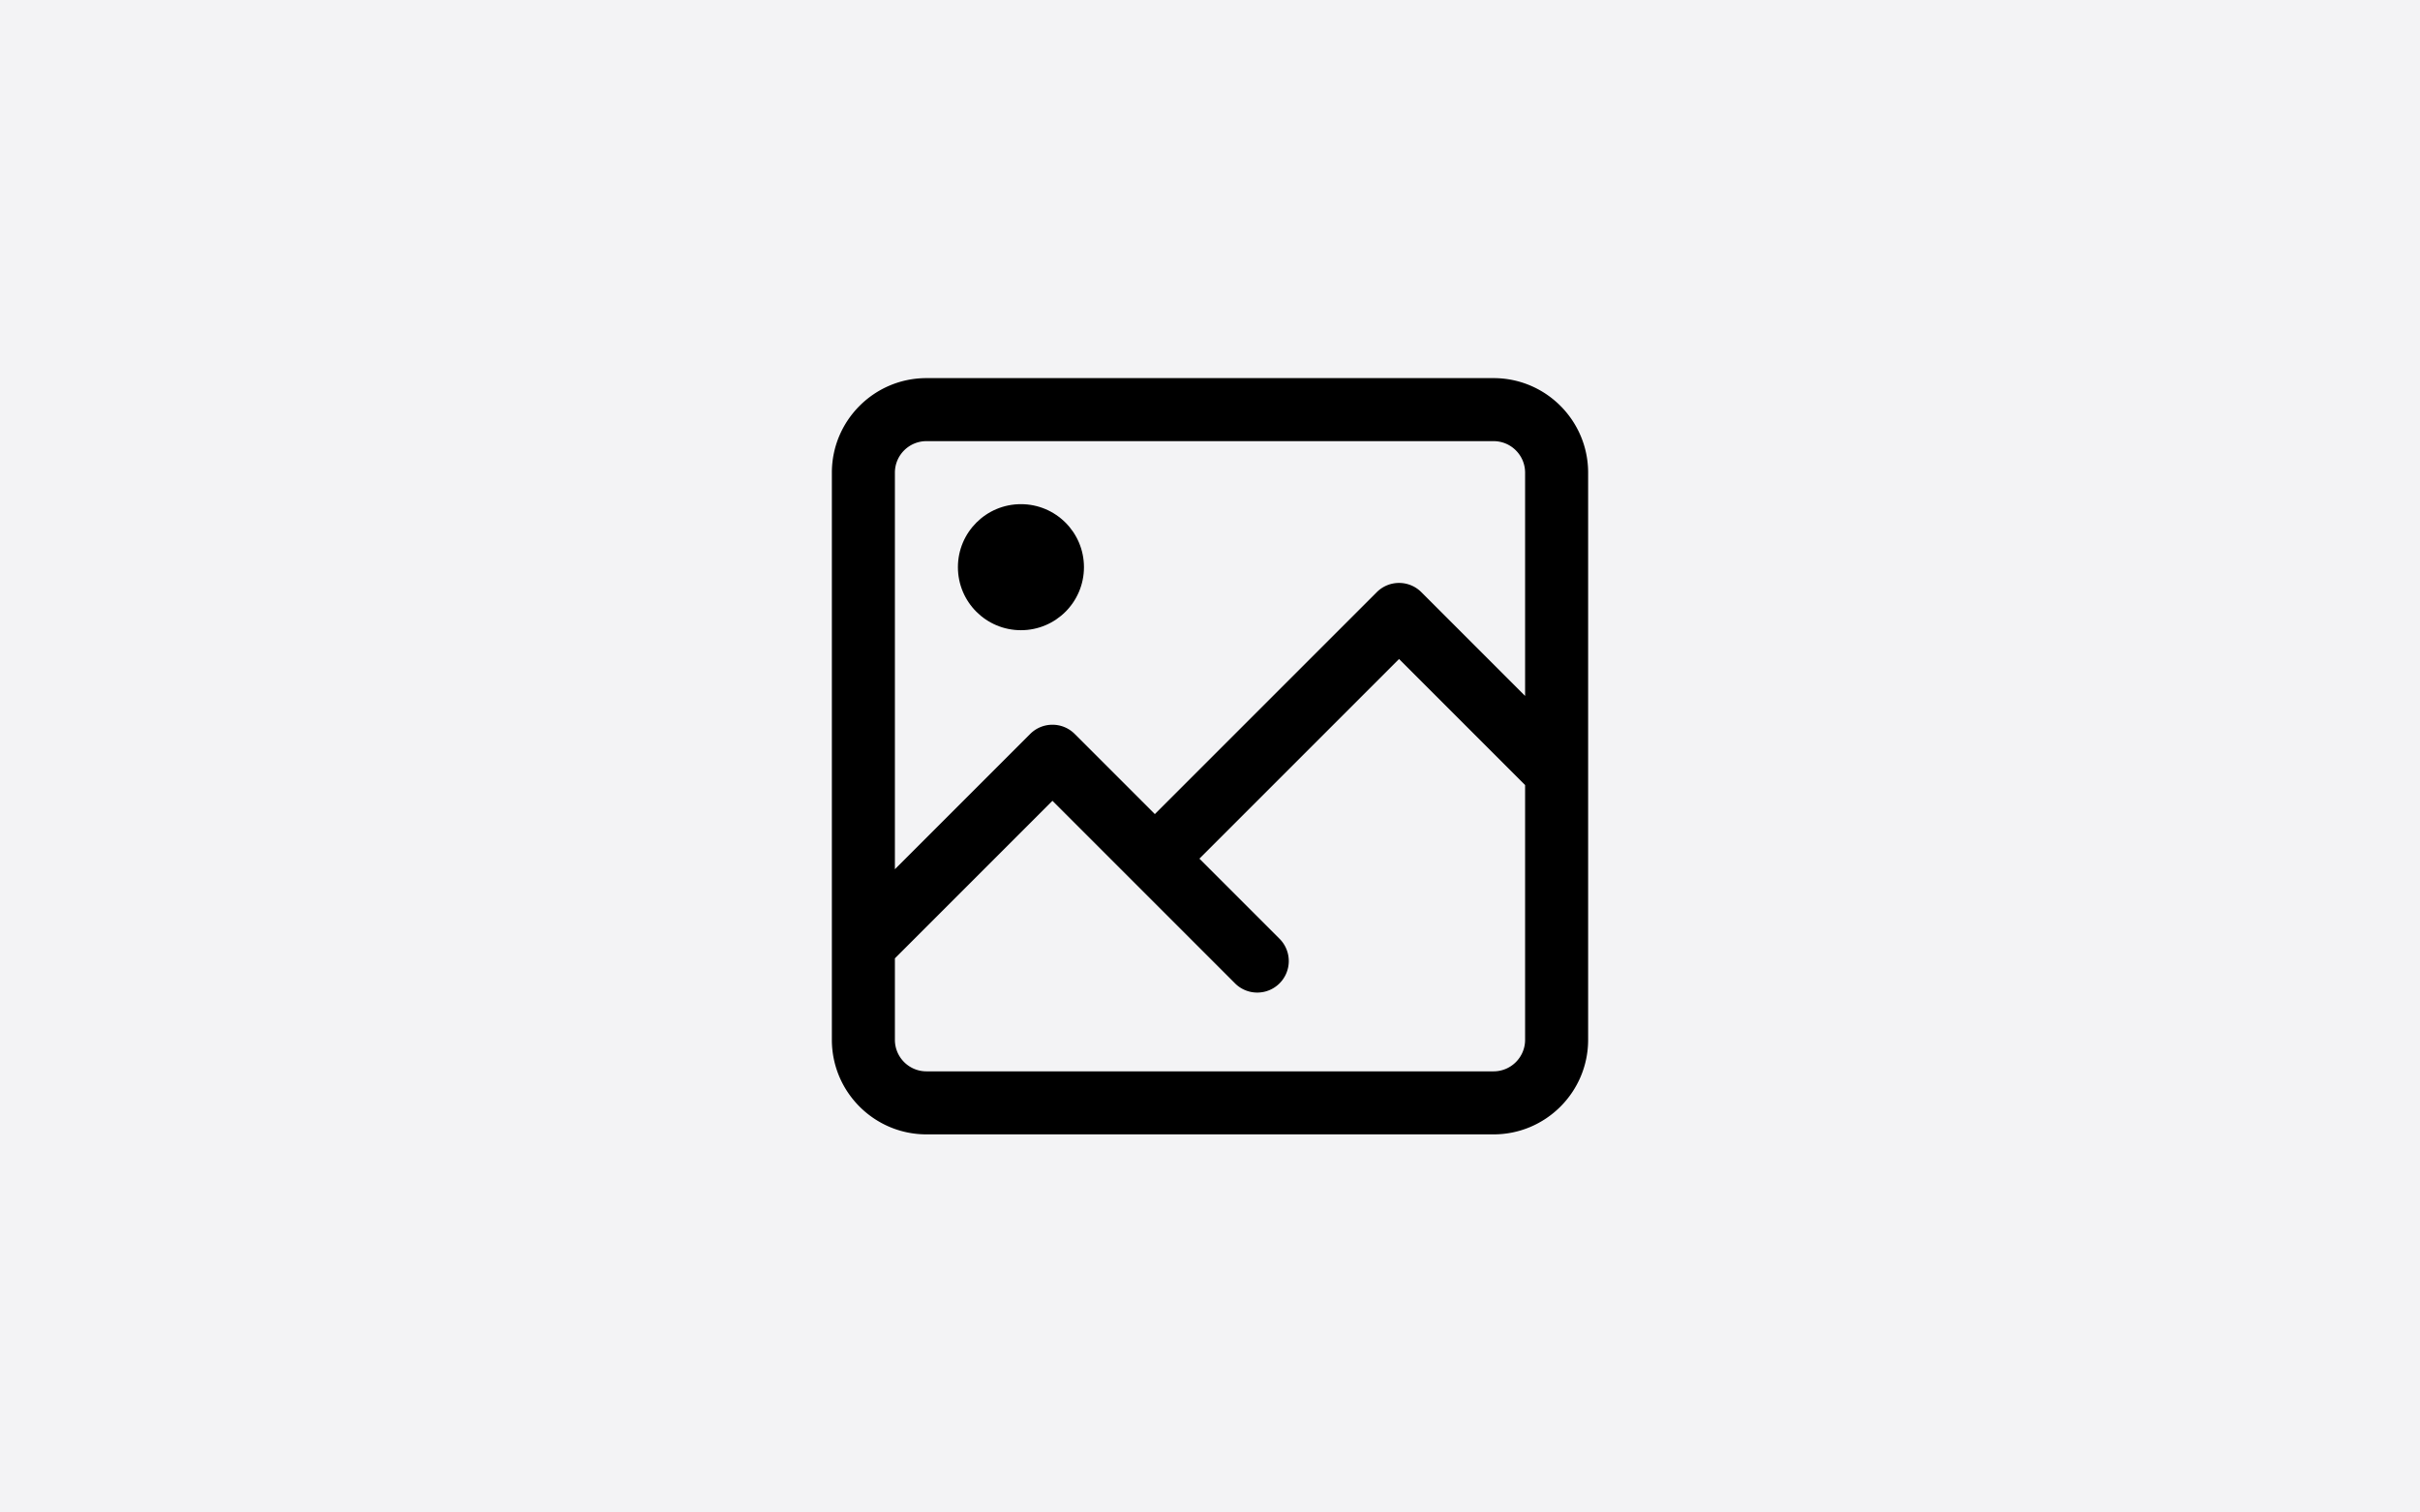 <svg xmlns="http://www.w3.org/2000/svg" width="768" height="480">
	<path d="M0 0h768v480H0z" fill="#f3f3f5" />
	<path
		d="M474 120H294c-16.546 0-30 13.454-30 30v180c0 16.546 13.454 30 30 30h180c16.546 0 30-13.454 30-30V150c0-16.546-13.454-30-30-30zm-180 20h180c5.515 0 10 4.485 10 10v70.86l-32.93-32.93c-3.906-3.904-10.234-3.904-14.14 0l-70.43 70.43-25.43-25.43c-3.906-3.904-10.234-3.904-14.14 0L284 275.86V150c0-5.515 4.485-10 10-10zm180 200H294c-5.515 0-10-4.485-10-10v-25.86l50-50 57.93 57.926A9.942 9.942 0 00399 315a9.957 9.957 0 007.07-2.93 10 10 0 000-14.14l-25.43-25.43L444 209.146l40 40V330c0 5.515-4.485 10-10 10z" />
	<path d="M344 180c0 11.045-8.955 20-20 20s-20-8.955-20-20 8.955-20 20-20 20 8.955 20 20z" />
</svg>